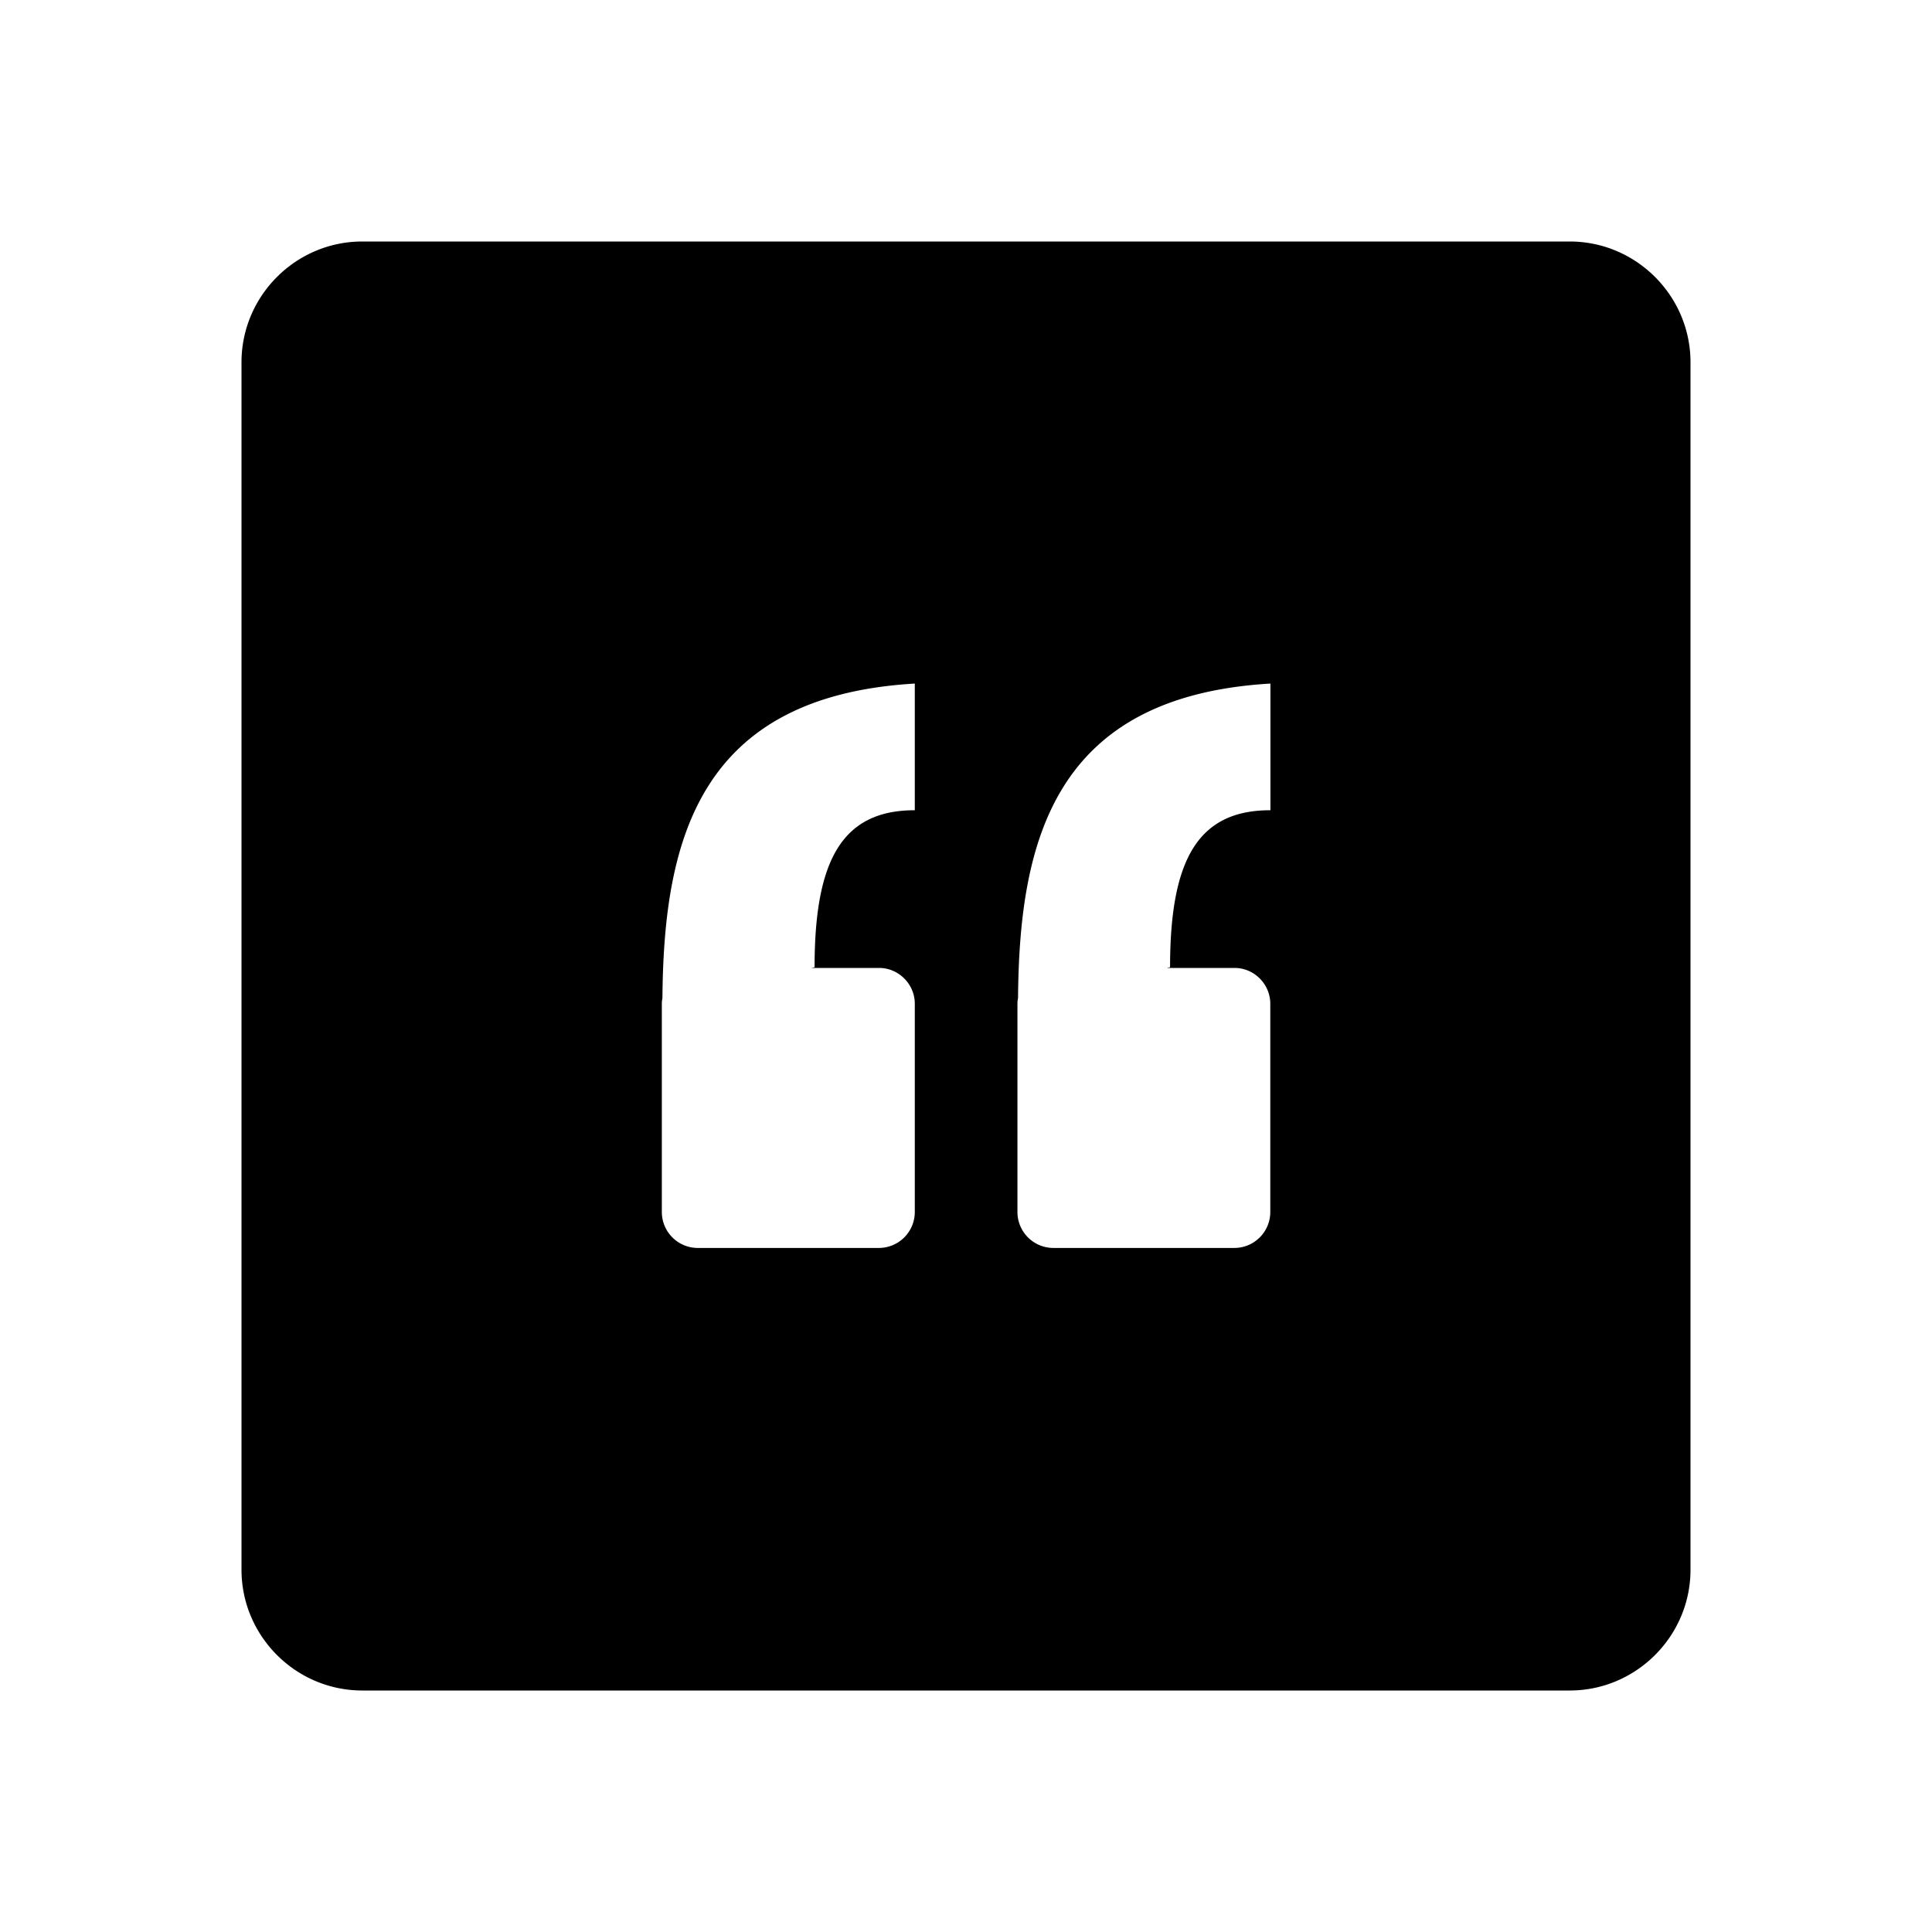 <svg xmlns="http://www.w3.org/2000/svg" viewBox="-7.5 16.5 16 16"><path d="M.076 23.21c-.603 0-.83.415-.83 1.3l-.026.006h.56c.162 0 .296.134.296.297v1.726a.298.298 0 0 1-.297.296h-1.5a.298.298 0 0 1-.298-.297v-1.727a.23.23 0 0 1 .005-.045c.01-1.31.302-2.5 2.09-2.605v1.046zm2.944 0c-.603 0-.83.415-.83 1.3l-.026.006h.56c.162 0 .296.134.296.297v1.726a.298.298 0 0 1-.297.296h-1.5a.298.298 0 0 1-.297-.297v-1.727a.23.23 0 0 1 .005-.045c.01-1.31.303-2.5 2.09-2.605v1.046zM6.5 19.5c0-.55-.45-1-1-1h-10c-.55 0-1 .45-1 1v10c0 .55.45 1 1 1h10c.55 0 1-.45 1-1v-10z"/></svg>